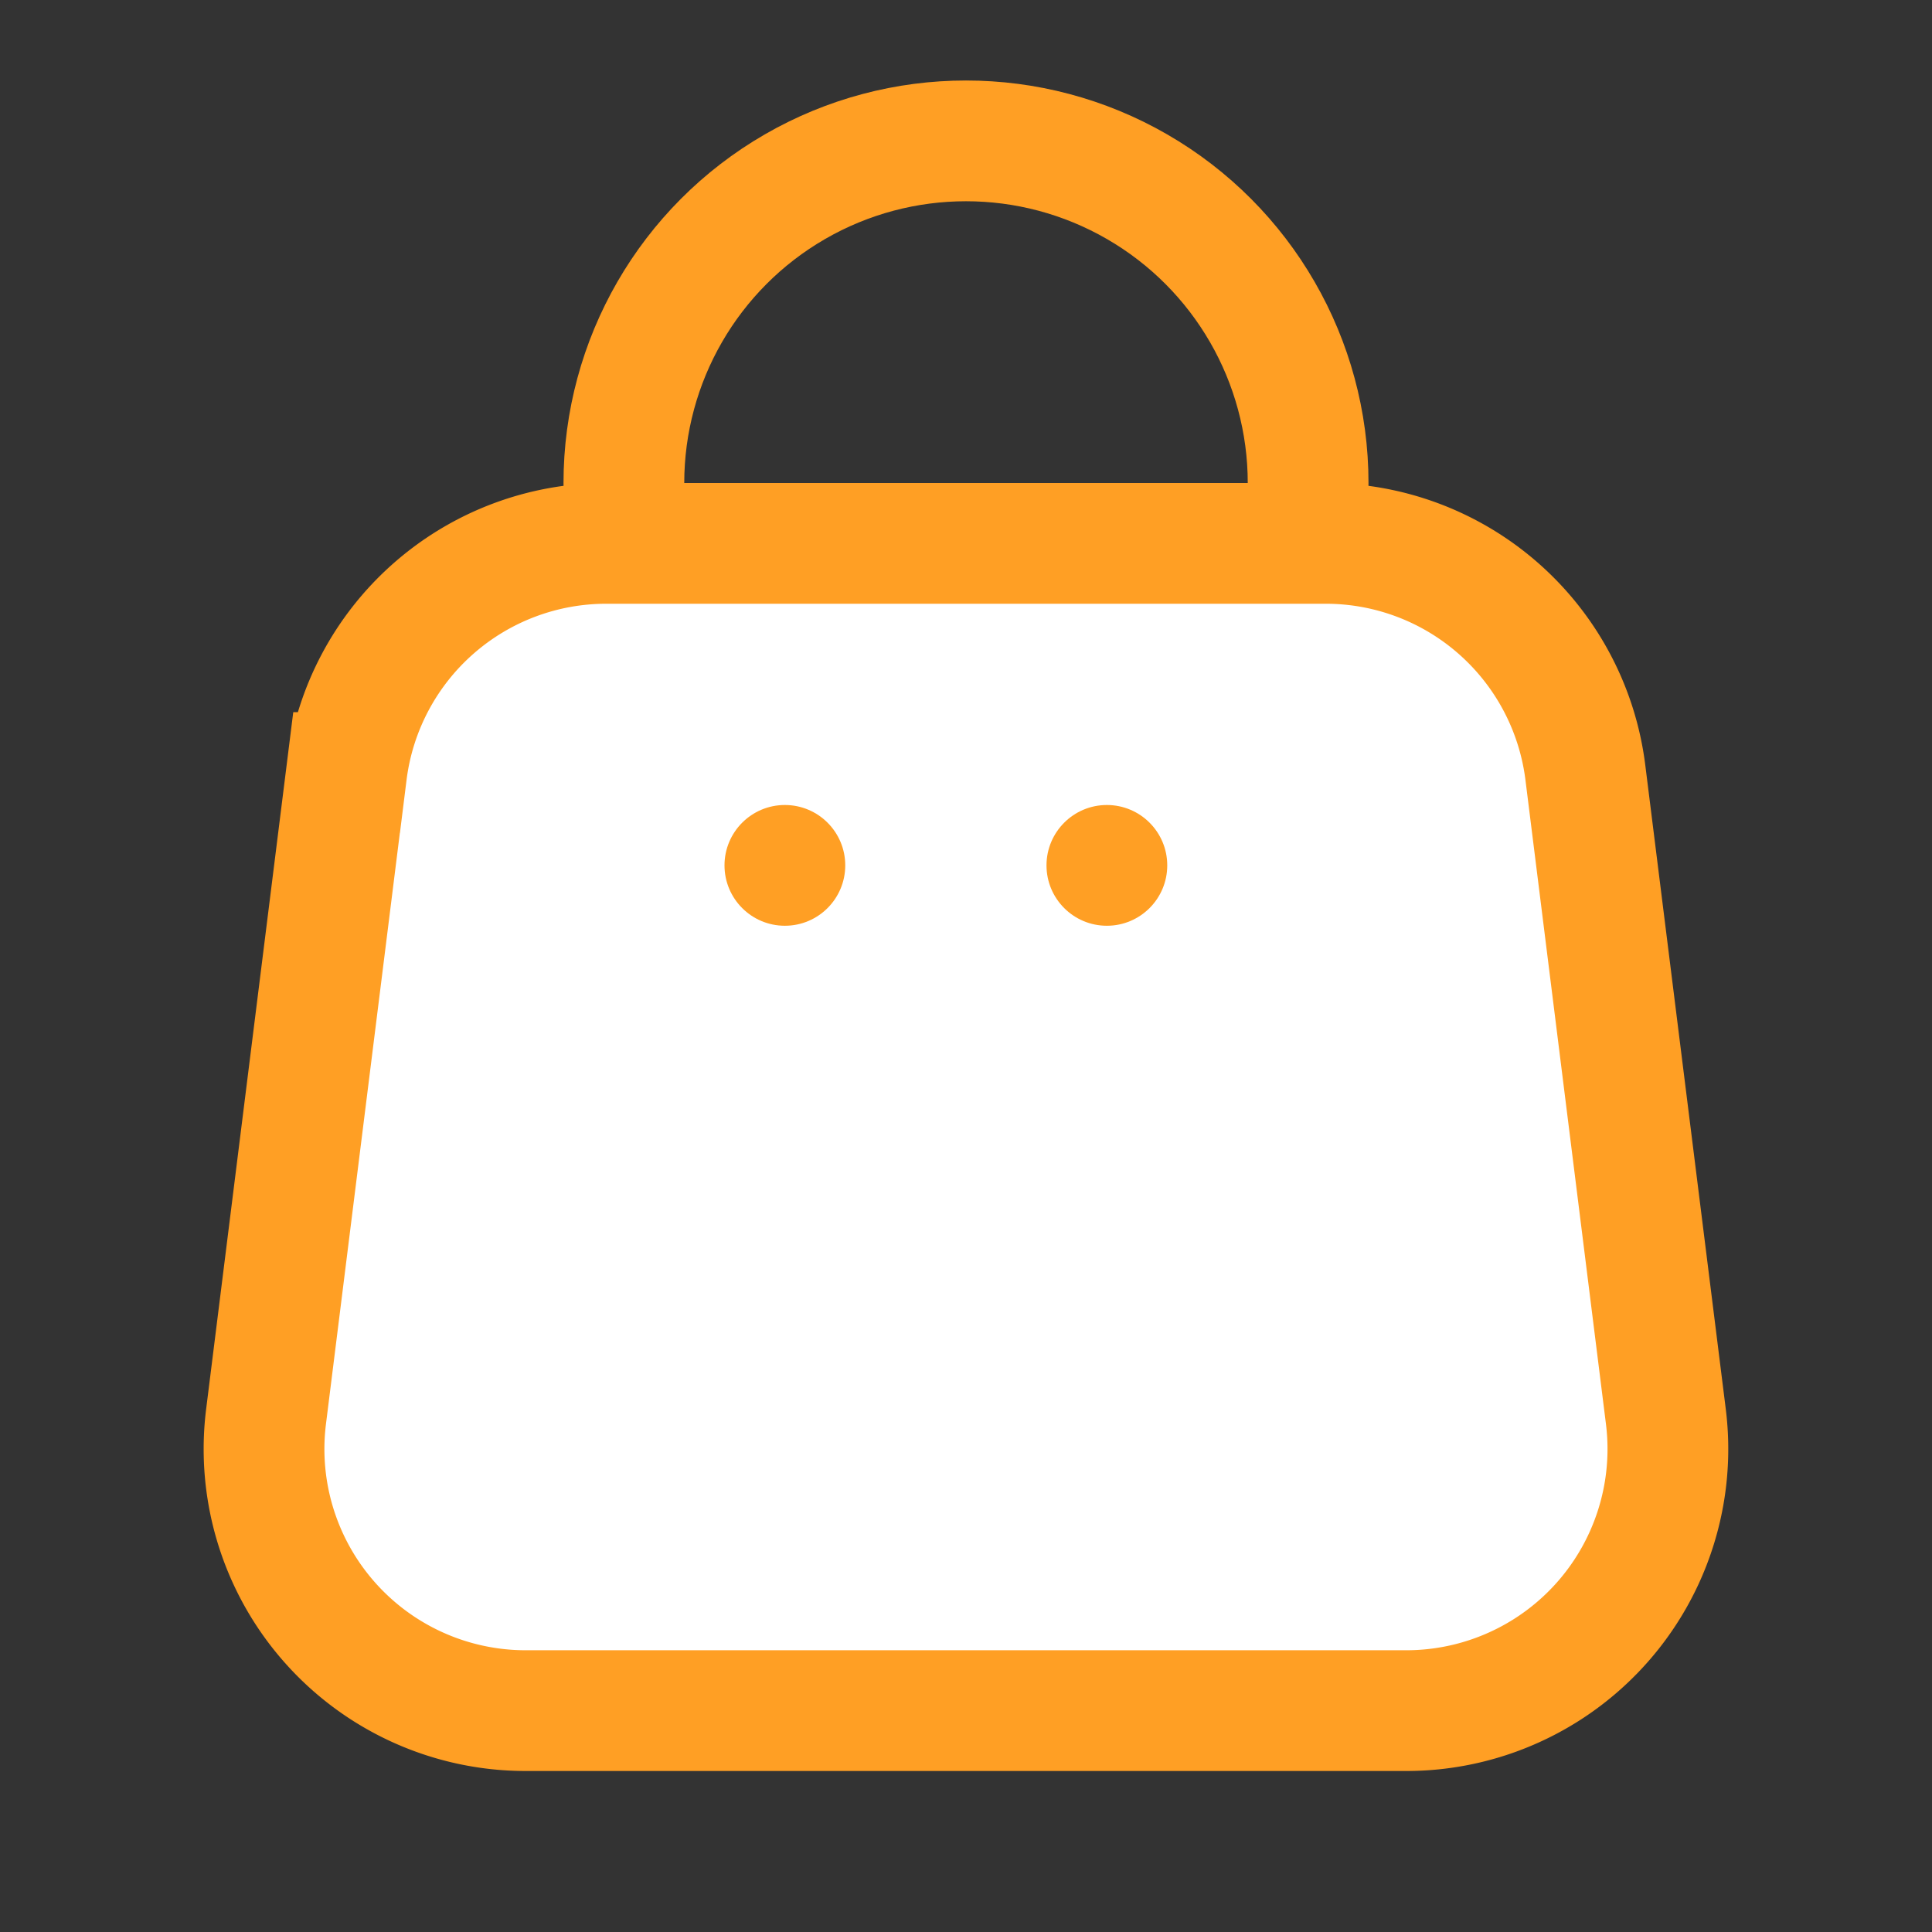 <svg fill="none" xmlns="http://www.w3.org/2000/svg" viewBox="0 0 24 24"><rect x="0" y="0" width="24" height="24" fill="#333333" stroke="none"/><circle cx="12" cy="6" r="4.25" stroke="#FF9F24" stroke-width="1.5"/><path d="M4.306 9.597A3.25 3.25 0 0 1 7.531 6.75h8.938a3.25 3.25 0 0 1 3.225 2.847l1 8a3.25 3.25 0 0 1-3.225 3.653H6.53a3.25 3.25 0 0 1-3.225-3.653l1-8Z" fill="#fff" stroke="#FF9F24" stroke-width="1.5"/><circle cx="9.75" cy="10.75" r=".75" fill="#FF9F24"/><circle cx="13.75" cy="10.75" r=".75" fill="#FF9F24"/></svg>